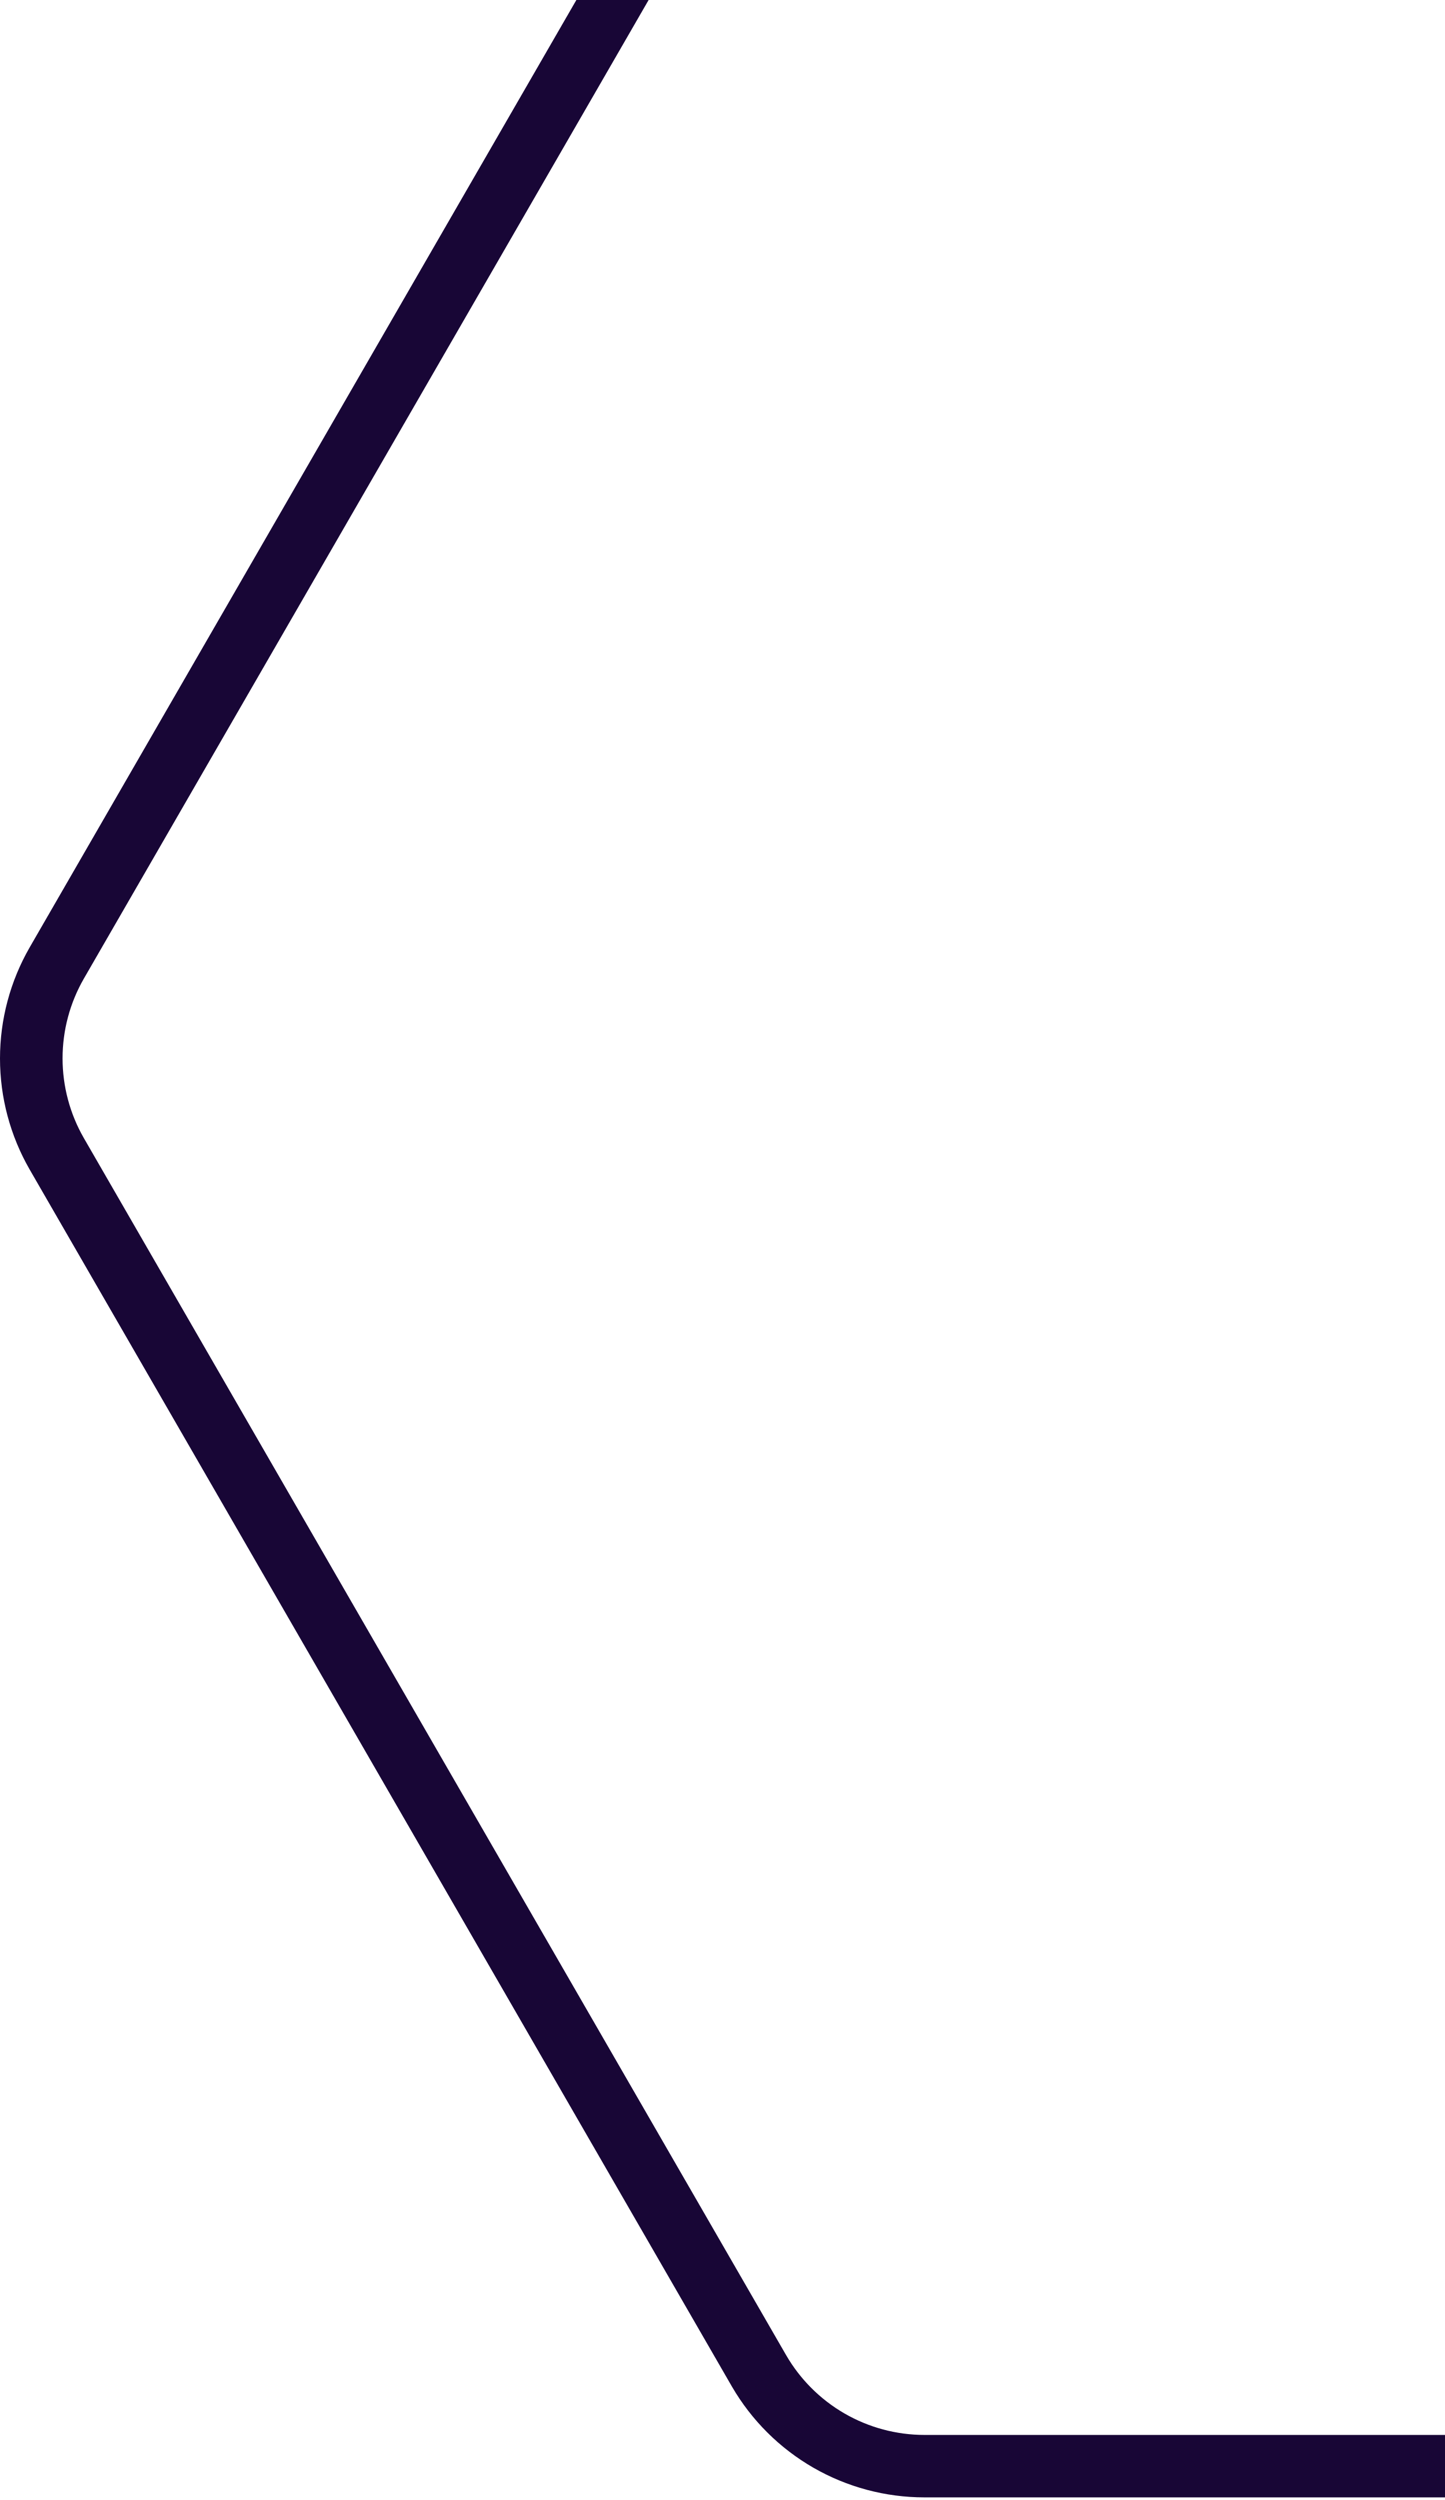 <svg width="433" height="749" viewBox="0 0 433 749" fill="none" xmlns="http://www.w3.org/2000/svg">
<path fill-rule="evenodd" clip-rule="evenodd" d="M8.884 283.817L172.709 0H194.361L25.142 293.139C20.952 300.411 18.747 308.657 18.747 317.049C18.747 325.442 20.952 333.688 25.142 340.96L235.569 705.53C239.777 712.79 245.816 718.817 253.084 723.011C260.352 727.204 268.594 729.416 276.984 729.425H433V748.13H276.984C265.305 748.128 253.83 745.059 243.709 739.229C233.588 733.4 225.175 725.015 219.312 714.914L8.884 350.344C3.063 340.224 -0 328.755 -0 317.081C-0 305.407 3.063 293.937 8.884 283.817Z" fill="#180636"/>
</svg>
